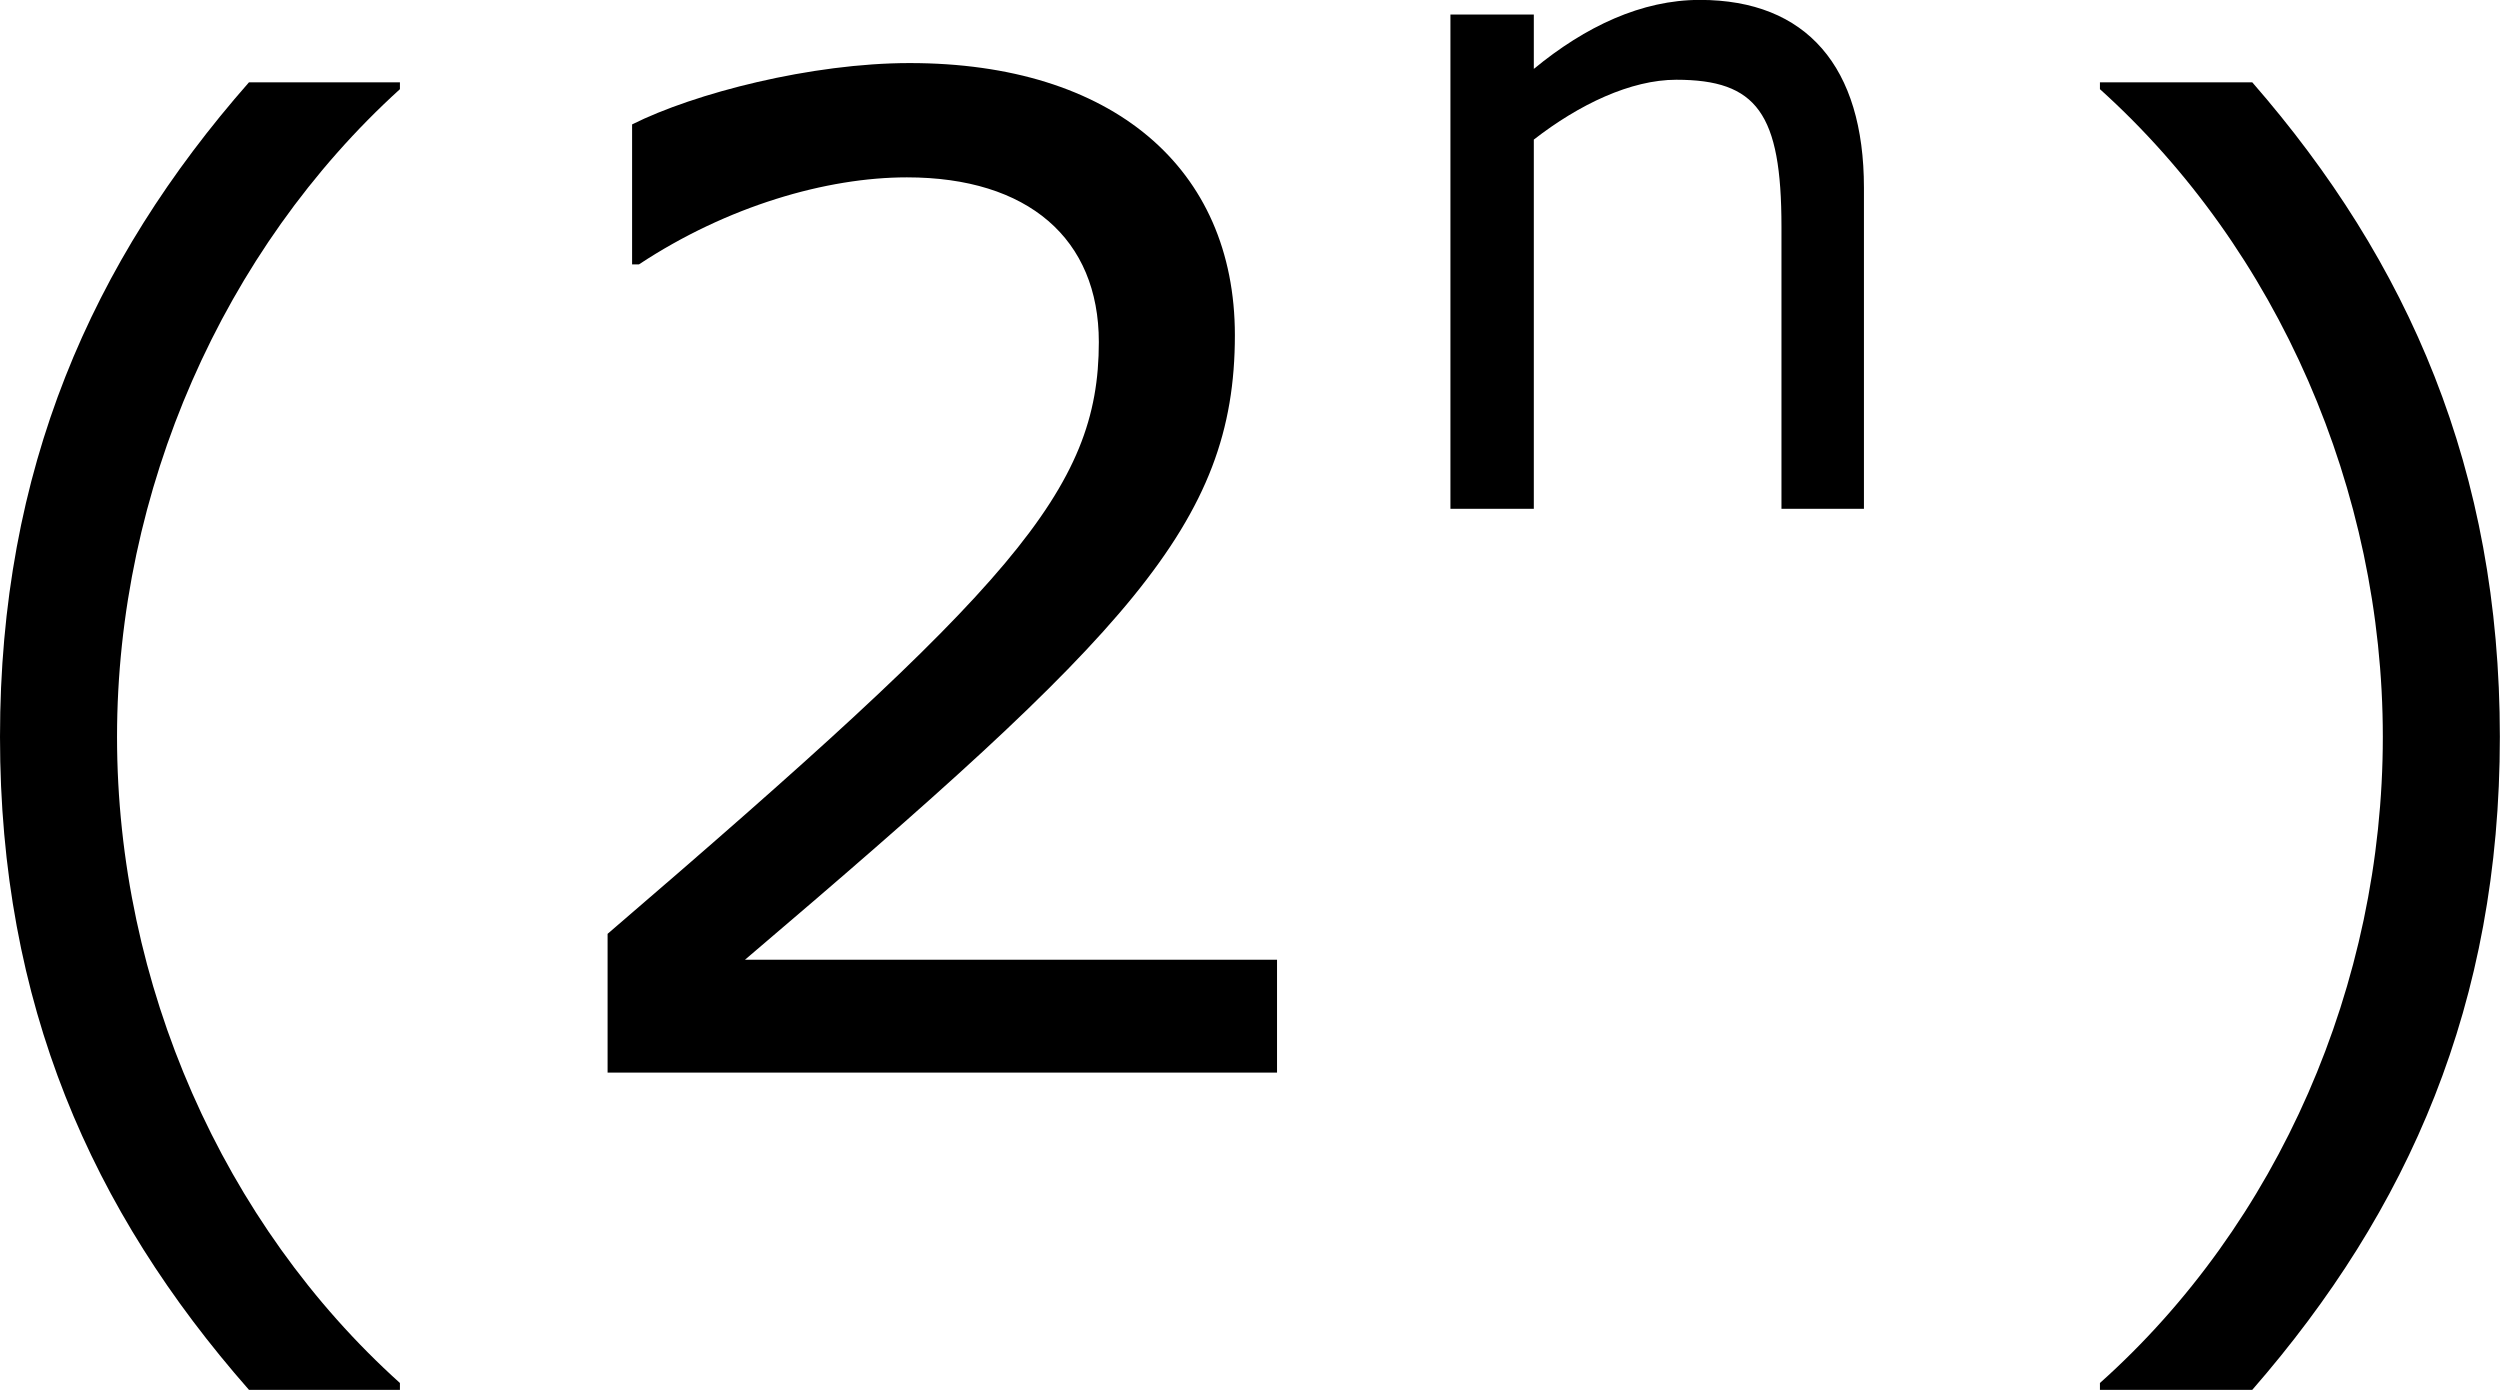 <?xml version='1.0' encoding='UTF-8'?>
<!-- Generated by CodeCogs with dvisvgm 3.2.2 -->
<svg version='1.1' xmlns='http://www.w3.org/2000/svg' xmlns:xlink='http://www.w3.org/1999/xlink' width='24.731pt' height='13.749pt' viewBox='-.941 -.3 24.731 13.749'>
<defs>
<use id='g3-40' xlink:href='#g1-40' transform='scale(1.5)'/>
<use id='g3-41' xlink:href='#g1-41' transform='scale(1.5)'/>
<use id='g3-50' xlink:href='#g1-50' transform='scale(1.5)'/>
<path id='g1-40' d='M3.033 1.596V1.556C2.001 .627 1.382-.77 1.382-2.215C1.382-3.653 2.001-5.058 3.033-5.995V-6.035H2.152C1.231-4.987 .699-3.772 .699-2.215S1.231 .548 2.152 1.596H3.033Z'/>
<path id='g1-41' d='M2.906-2.215C2.906-3.772 2.374-4.987 1.461-6.035H.572V-5.995C1.612-5.058 2.223-3.653 2.223-2.215C2.223-.77 1.612 .627 .572 1.556V1.596H1.461C2.374 .548 2.906-.659 2.906-2.215Z'/>
<path id='g1-50' d='M4.534 0V-.659H1.429C3.66-2.557 4.288-3.2 4.288-4.304C4.288-5.28 3.573-5.892 2.39-5.892C1.818-5.892 1.135-5.717 .77-5.534V-4.717H.81C1.326-5.058 1.906-5.225 2.374-5.225C3.081-5.225 3.494-4.867 3.494-4.264C3.494-3.398 2.986-2.835 .627-.81V0H4.534Z'/>
<path id='g1-110' d='M4.335 0V-2.811C4.335-3.867 3.835-4.455 2.898-4.455C2.39-4.455 1.898-4.224 1.445-3.851V-4.327H.715V0H1.445V-3.232C1.842-3.541 2.295-3.756 2.692-3.756C3.398-3.756 3.613-3.462 3.613-2.469V0H4.335Z'/>
</defs>
<g id='page1' transform='matrix(1.13 0 0 1.13 -251.997 -80.314)'>
<use x='221.125' y='80.582' xlink:href='#g3-40'/>
<use x='226.552' y='80.199' xlink:href='#g3-50'/>
<use x='234.156' y='75.263' xlink:href='#g1-110'/>
<use x='239.699' y='80.582' xlink:href='#g3-41'/>
</g>
</svg>